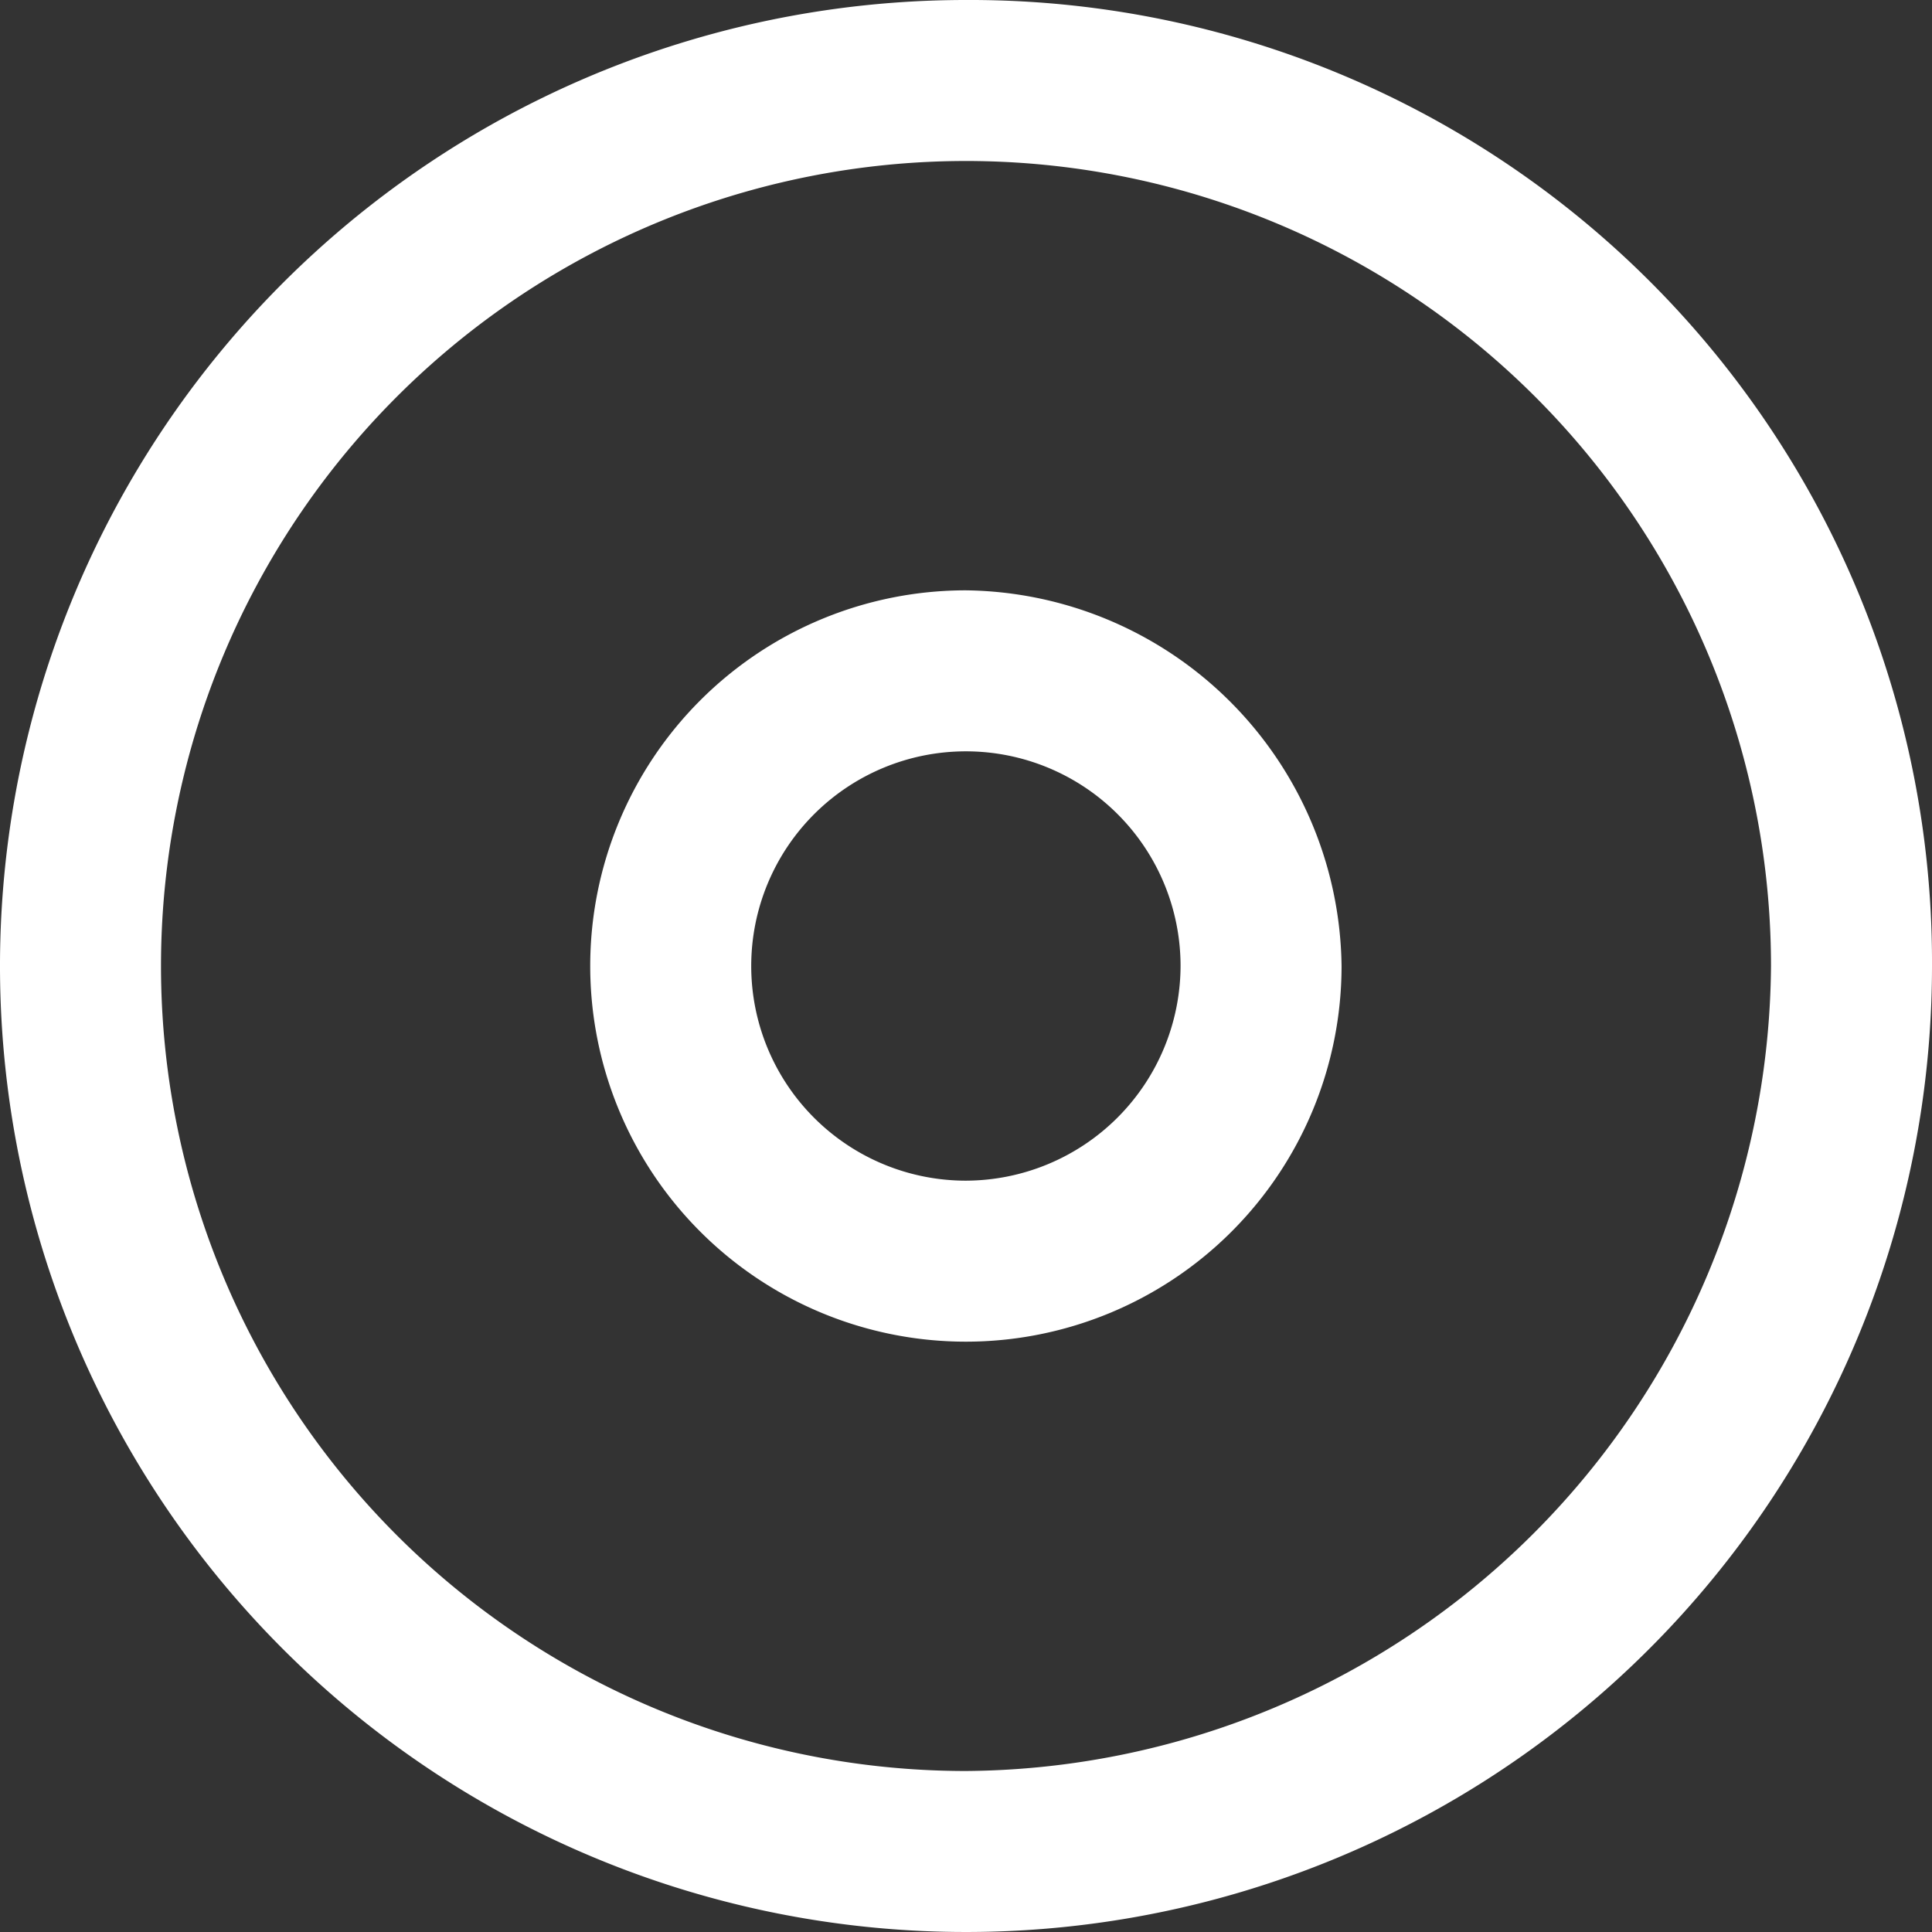 <svg id="Album" xmlns="http://www.w3.org/2000/svg" width="18" height="18" viewBox="0 0 18 18">
  <rect x="0" y="0" width="18" height="18" fill="#333333" stroke="none"/>
  <path id="Path_927" data-name="Path 927" d="M276,87a9,9,0,1,0,9,9A8.963,8.963,0,0,0,276,87Zm0,16.5a7.5,7.5,0,1,1,7.5-7.5A7.555,7.555,0,0,1,276,103.5Z" transform="translate(-267 -87)" fill="#fff"/>
  <path id="Path_928" data-name="Path 928" d="M276,92.5a3.5,3.5,0,1,0,3.5,3.5A3.543,3.543,0,0,0,276,92.5Zm0,5.5a2,2,0,1,1,2-2A2.006,2.006,0,0,1,276,98Z" transform="translate(-267.001 -87)" fill="#fff"/>
</svg>
